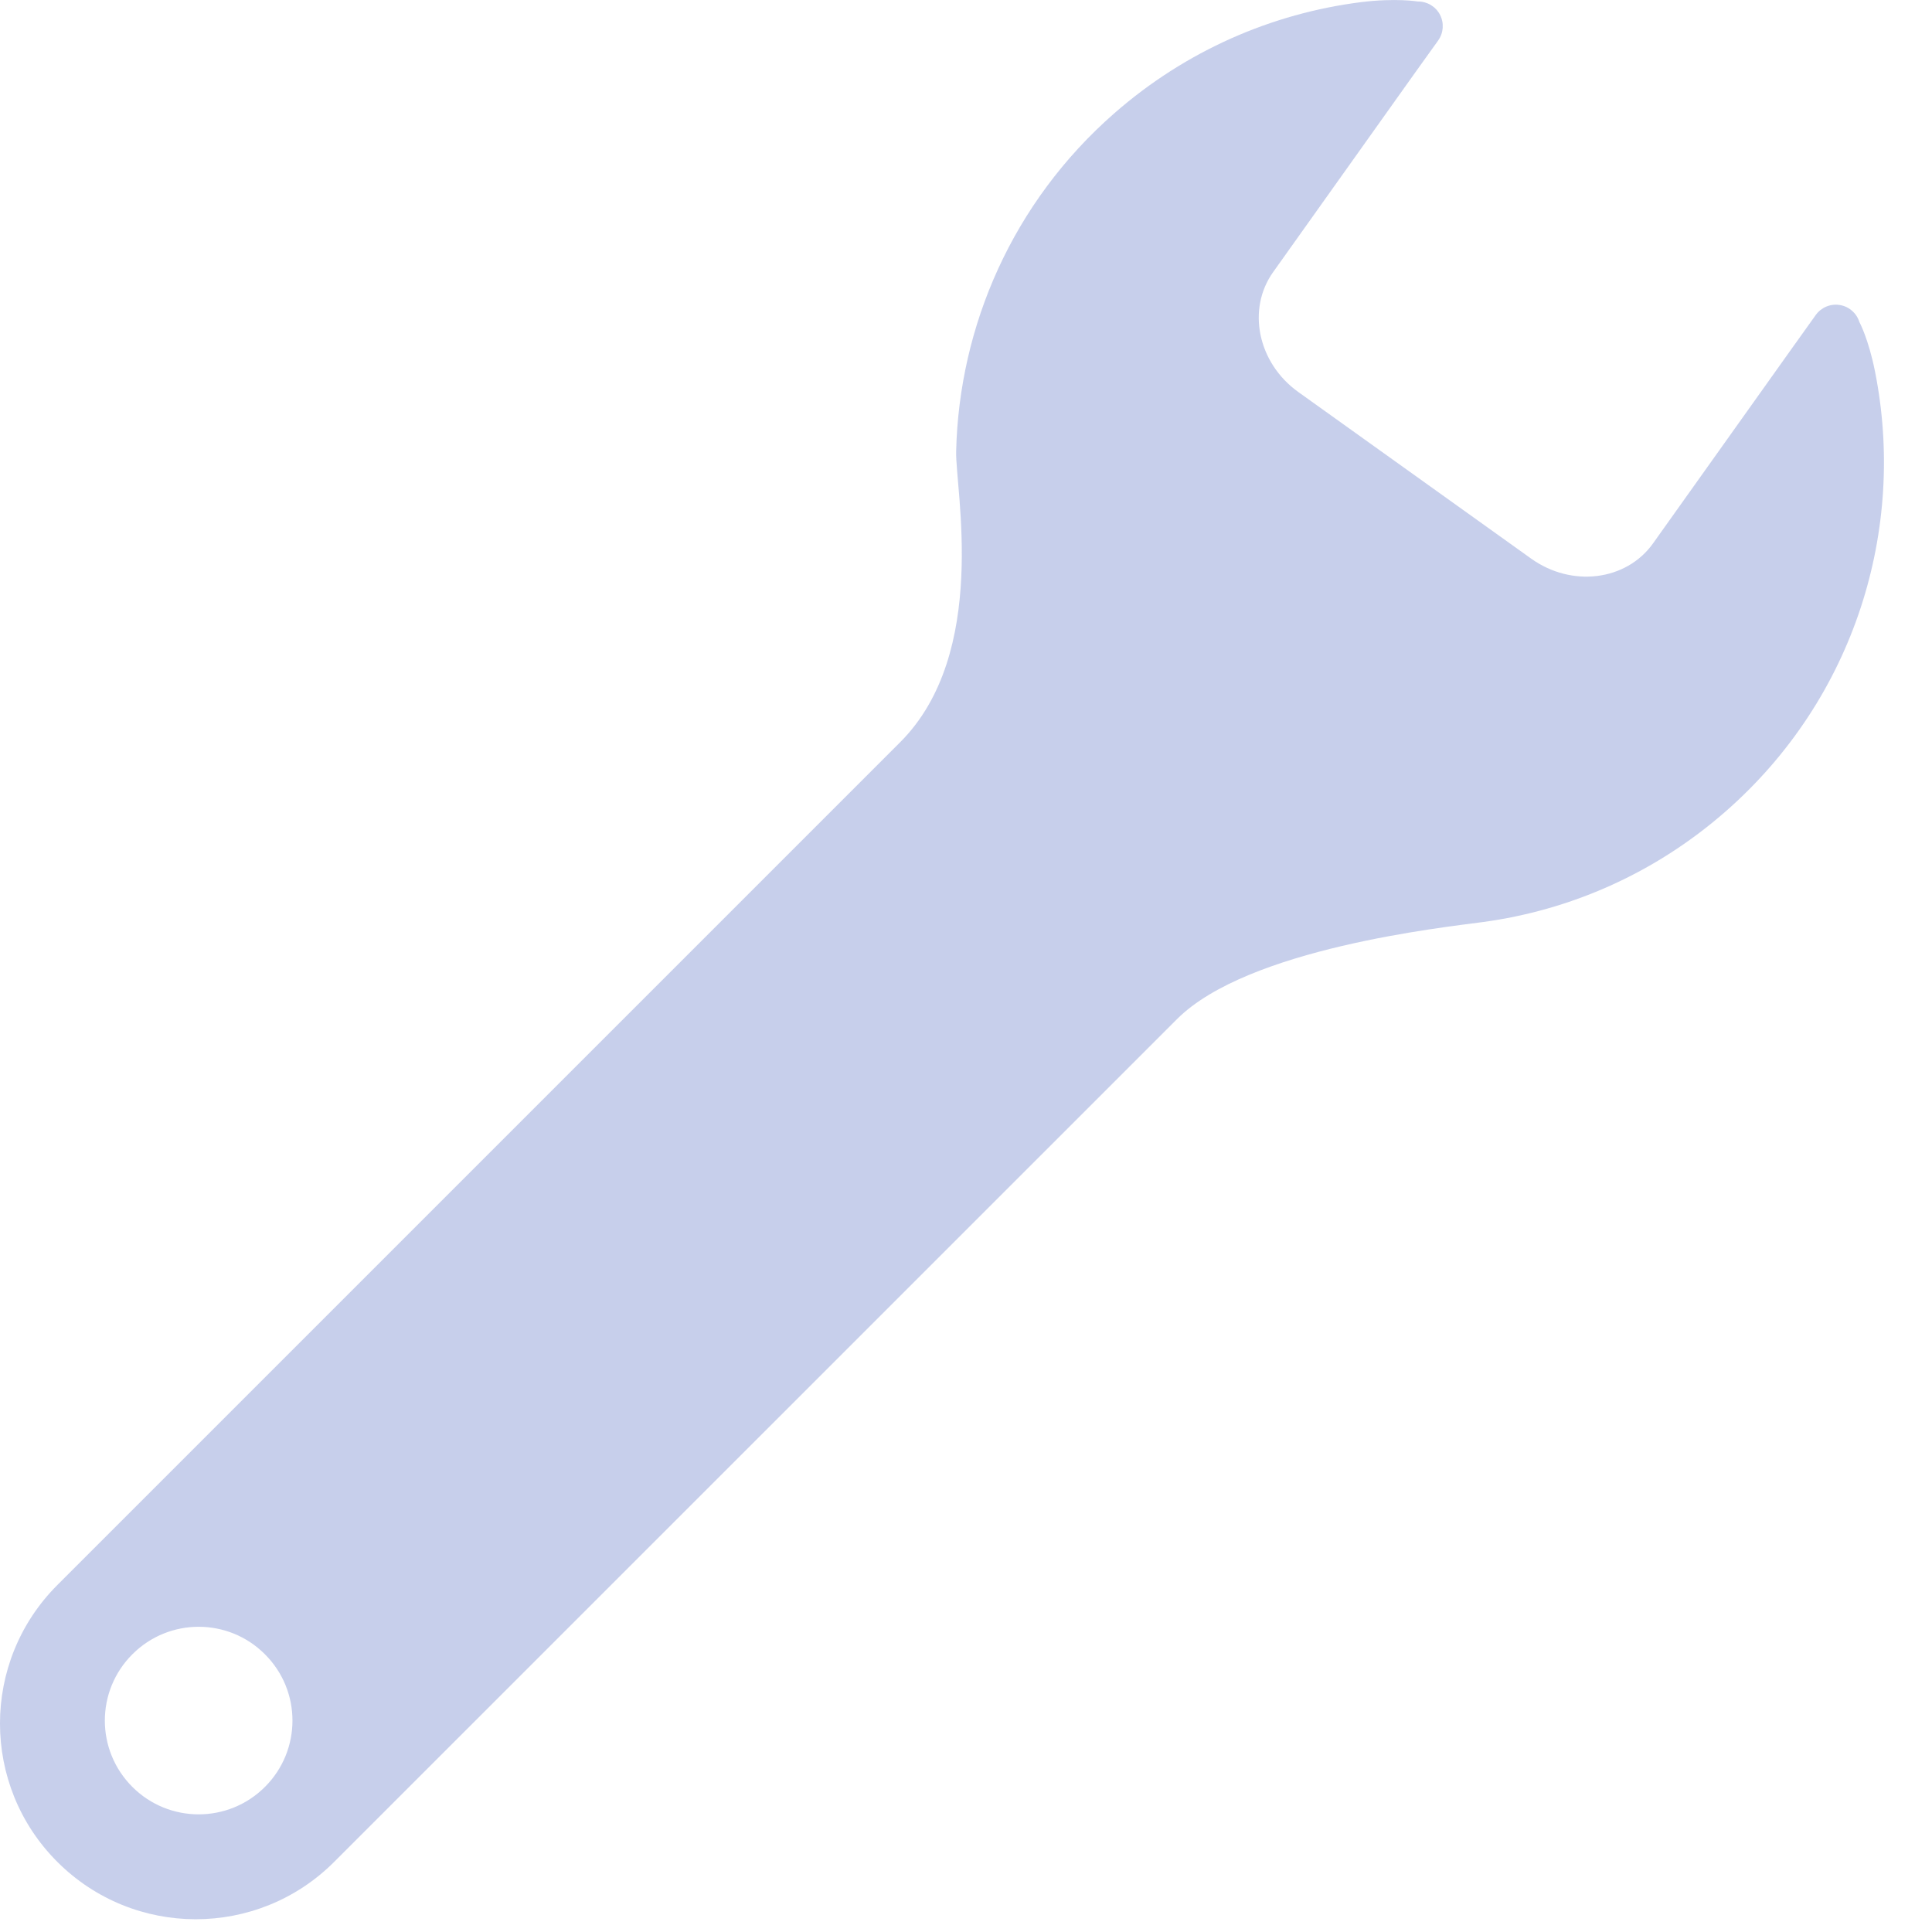 <svg width="31" height="31" viewBox="0 0 31 31" fill="none" xmlns="http://www.w3.org/2000/svg">
<path d="M30.086 5.963C29.981 5.434 29.834 5.165 29.834 5.165C29.789 5.022 29.667 4.917 29.52 4.894C29.371 4.87 29.223 4.932 29.135 5.054L28.742 5.604L26.523 8.72C26.095 9.32 25.22 9.429 24.569 8.964L20.832 6.29C20.182 5.825 20.001 4.961 20.431 4.362L22.703 1.17L23.076 0.65C23.163 0.528 23.174 0.368 23.105 0.236C23.036 0.104 22.899 0.022 22.749 0.024C22.749 0.024 22.397 -0.036 21.833 0.035C20.415 0.216 19.033 0.807 17.877 1.82C16.247 3.248 15.39 5.232 15.342 7.241C15.327 7.847 15.875 10.479 14.443 11.91C13.012 13.341 0.92 25.433 0.92 25.433C-0.307 26.66 -0.307 28.649 0.92 29.875C2.147 31.102 4.136 31.102 5.362 29.875C5.362 29.875 17.75 17.487 18.886 16.352C20.021 15.216 23.168 14.88 23.792 14.795C25.191 14.606 26.55 14.018 27.691 13.018C29.765 11.201 30.588 8.486 30.086 5.963ZM2.124 28.672C1.535 28.084 1.535 27.132 2.124 26.544C2.711 25.956 3.664 25.955 4.251 26.544C4.84 27.131 4.84 28.084 4.251 28.672C3.664 29.259 2.711 29.259 2.124 28.672Z" fill="#2142B3" fill-opacity="0.25"/>
</svg>
